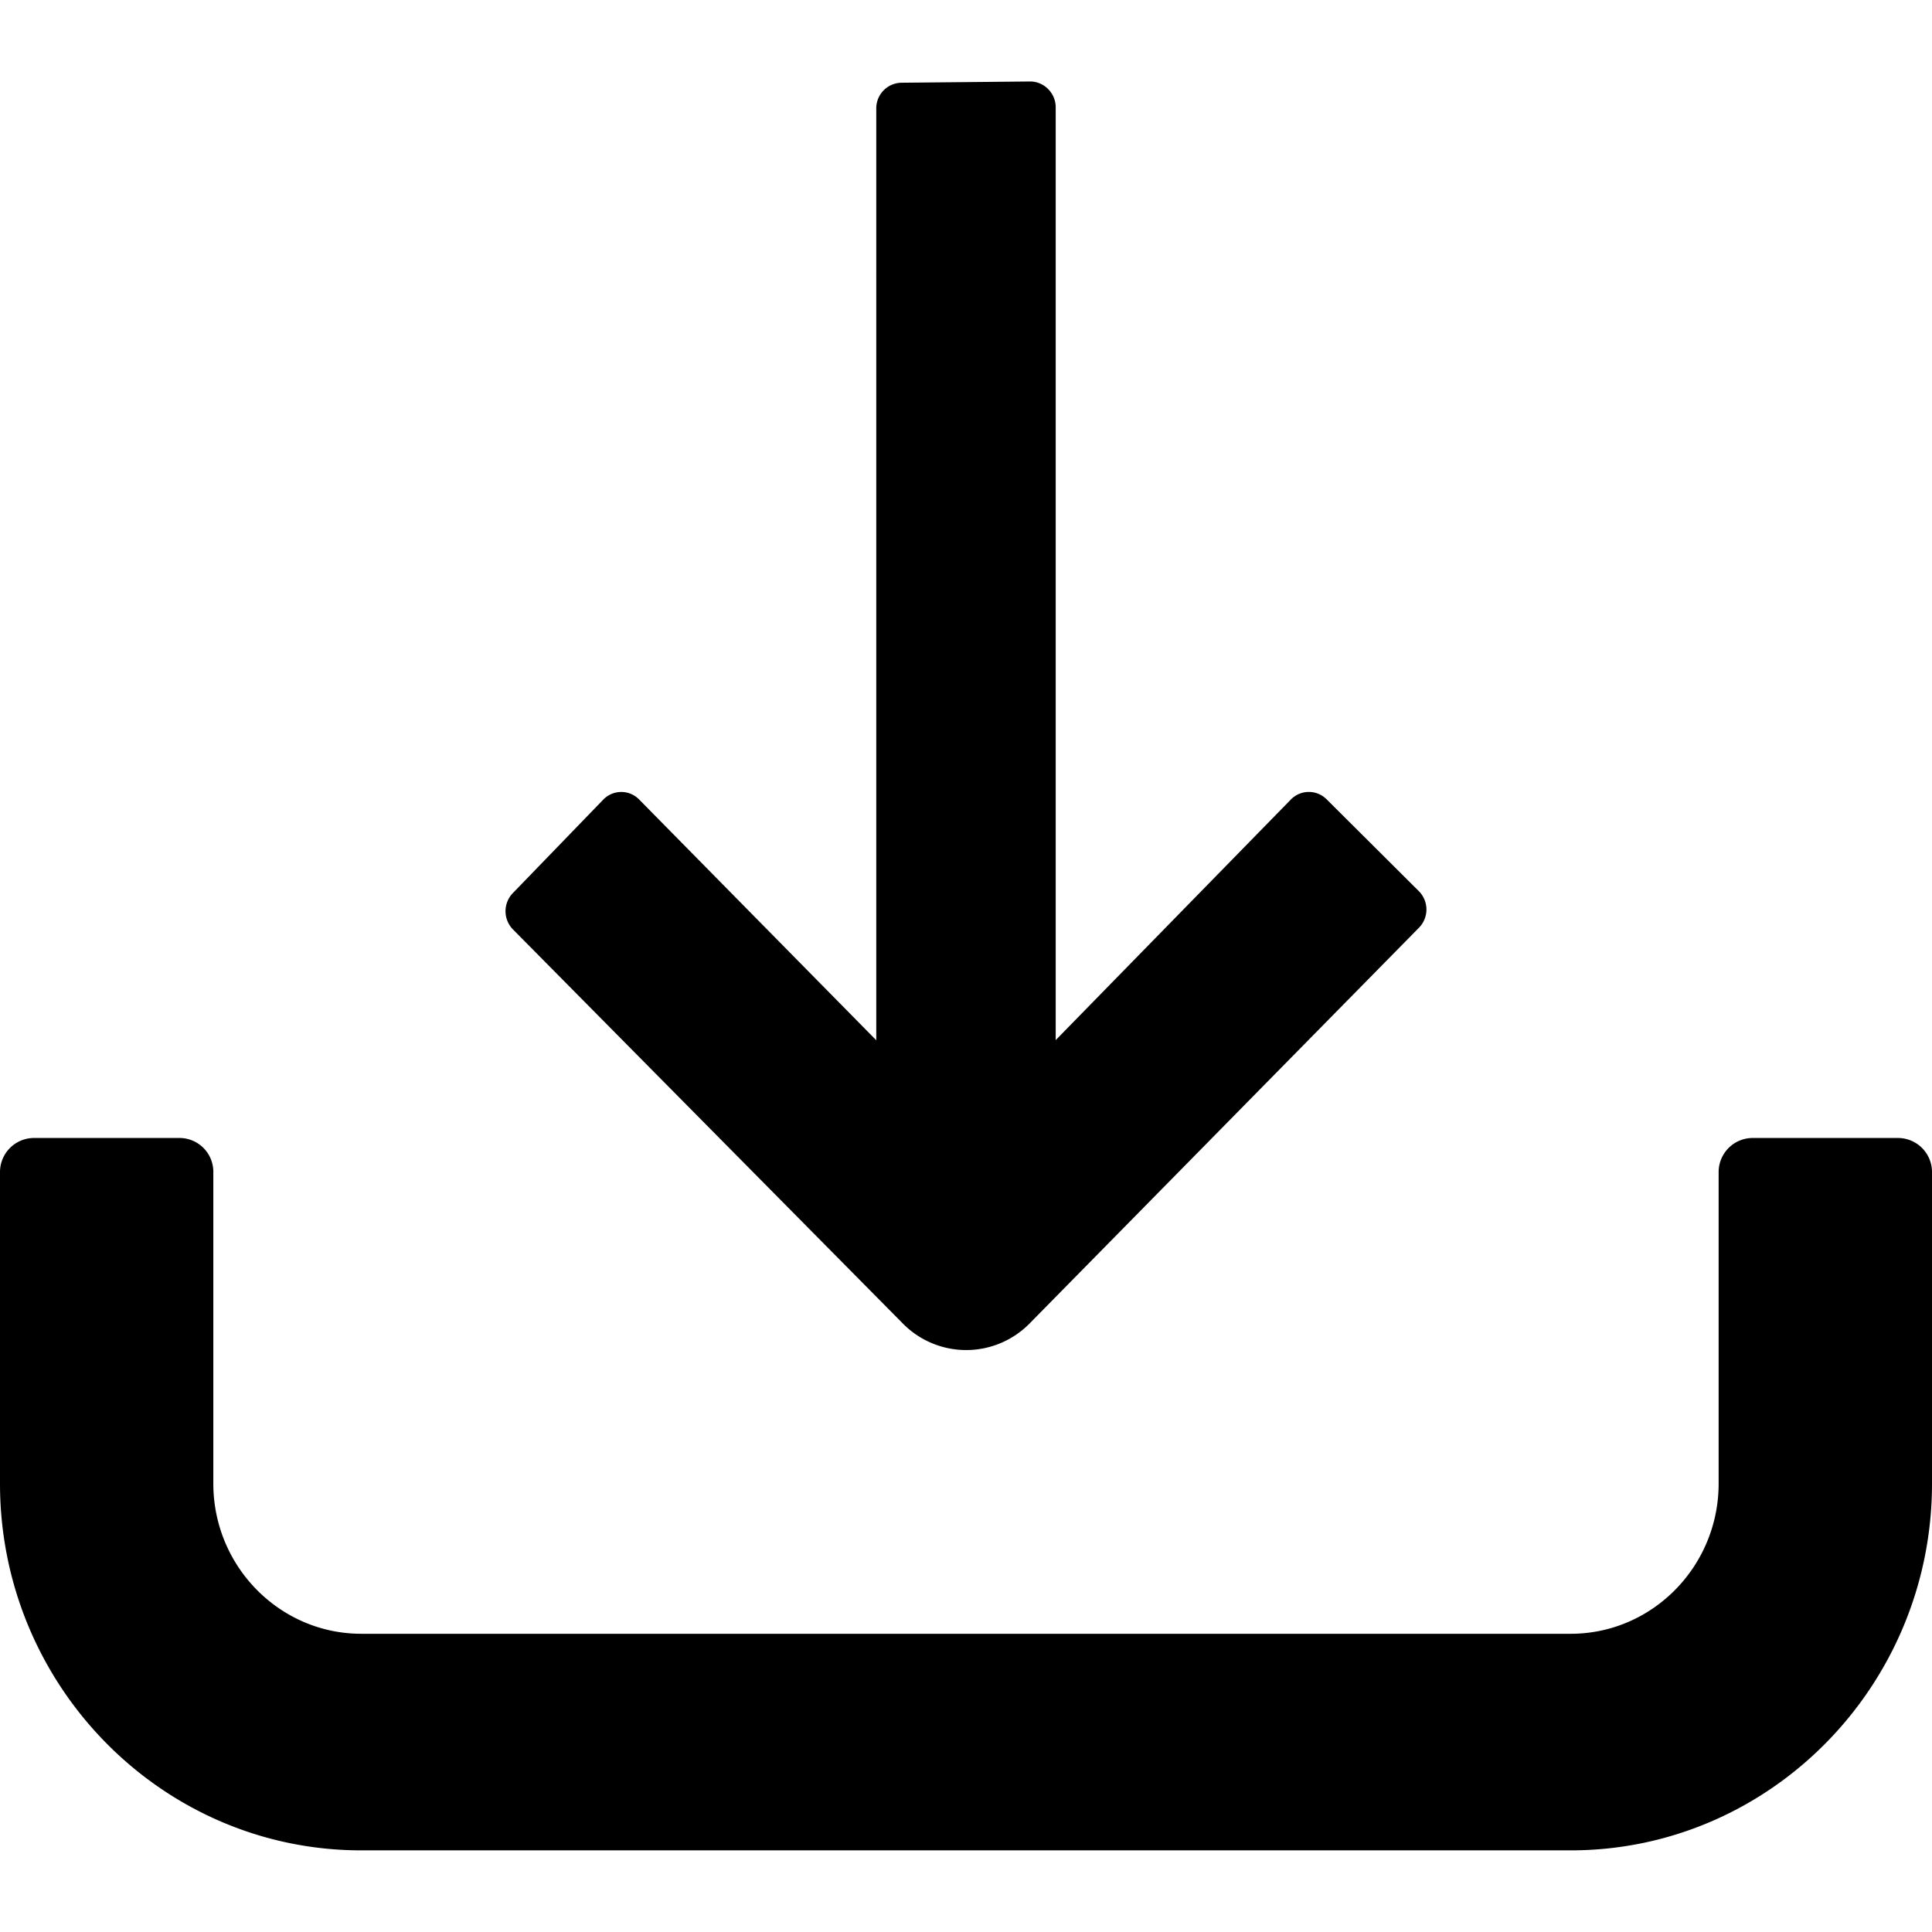 <svg id="Layer_1" data-name="Layer 1" xmlns="http://www.w3.org/2000/svg" viewBox="0 0 510.24 510.24"><path d="M501.37,300.54H462.76a9,9,0,0,0-8.87,9v82.27c0,21.87-17.52,39.67-39.07,39.67H95.42c-21.55,0-39.08-17.8-39.08-39.67V309.54a8.94,8.94,0,0,0-8.86-9H8.87a9,9,0,0,0-8.87,9v82.27c0,53.41,42.8,96.87,95.42,96.87h319.4c52.61,0,95.42-43.46,95.42-96.87V309.54A9,9,0,0,0,501.37,300.54Z"/><path d="M238.51,349.61h0a23.47,23.47,0,0,0,33.32,0L374.76,245a6.86,6.86,0,0,0-.05-9.65l-24.36-24.26a6.63,6.63,0,0,0-9.43.06l-62.11,63.54V240.61h0V28.35a6.8,6.8,0,0,0-2-4.83,6.67,6.67,0,0,0-4.77-2l-34,.33a6.76,6.76,0,0,0-6.62,6.79V72.63a3.25,3.25,0,0,0,0,.44V274.73l-62.61-63.57a6.57,6.57,0,0,0-4.73-2h0a6.6,6.6,0,0,0-4.74,2l-23.92,24.73a6.88,6.88,0,0,0,.05,9.57Z"/></svg>
